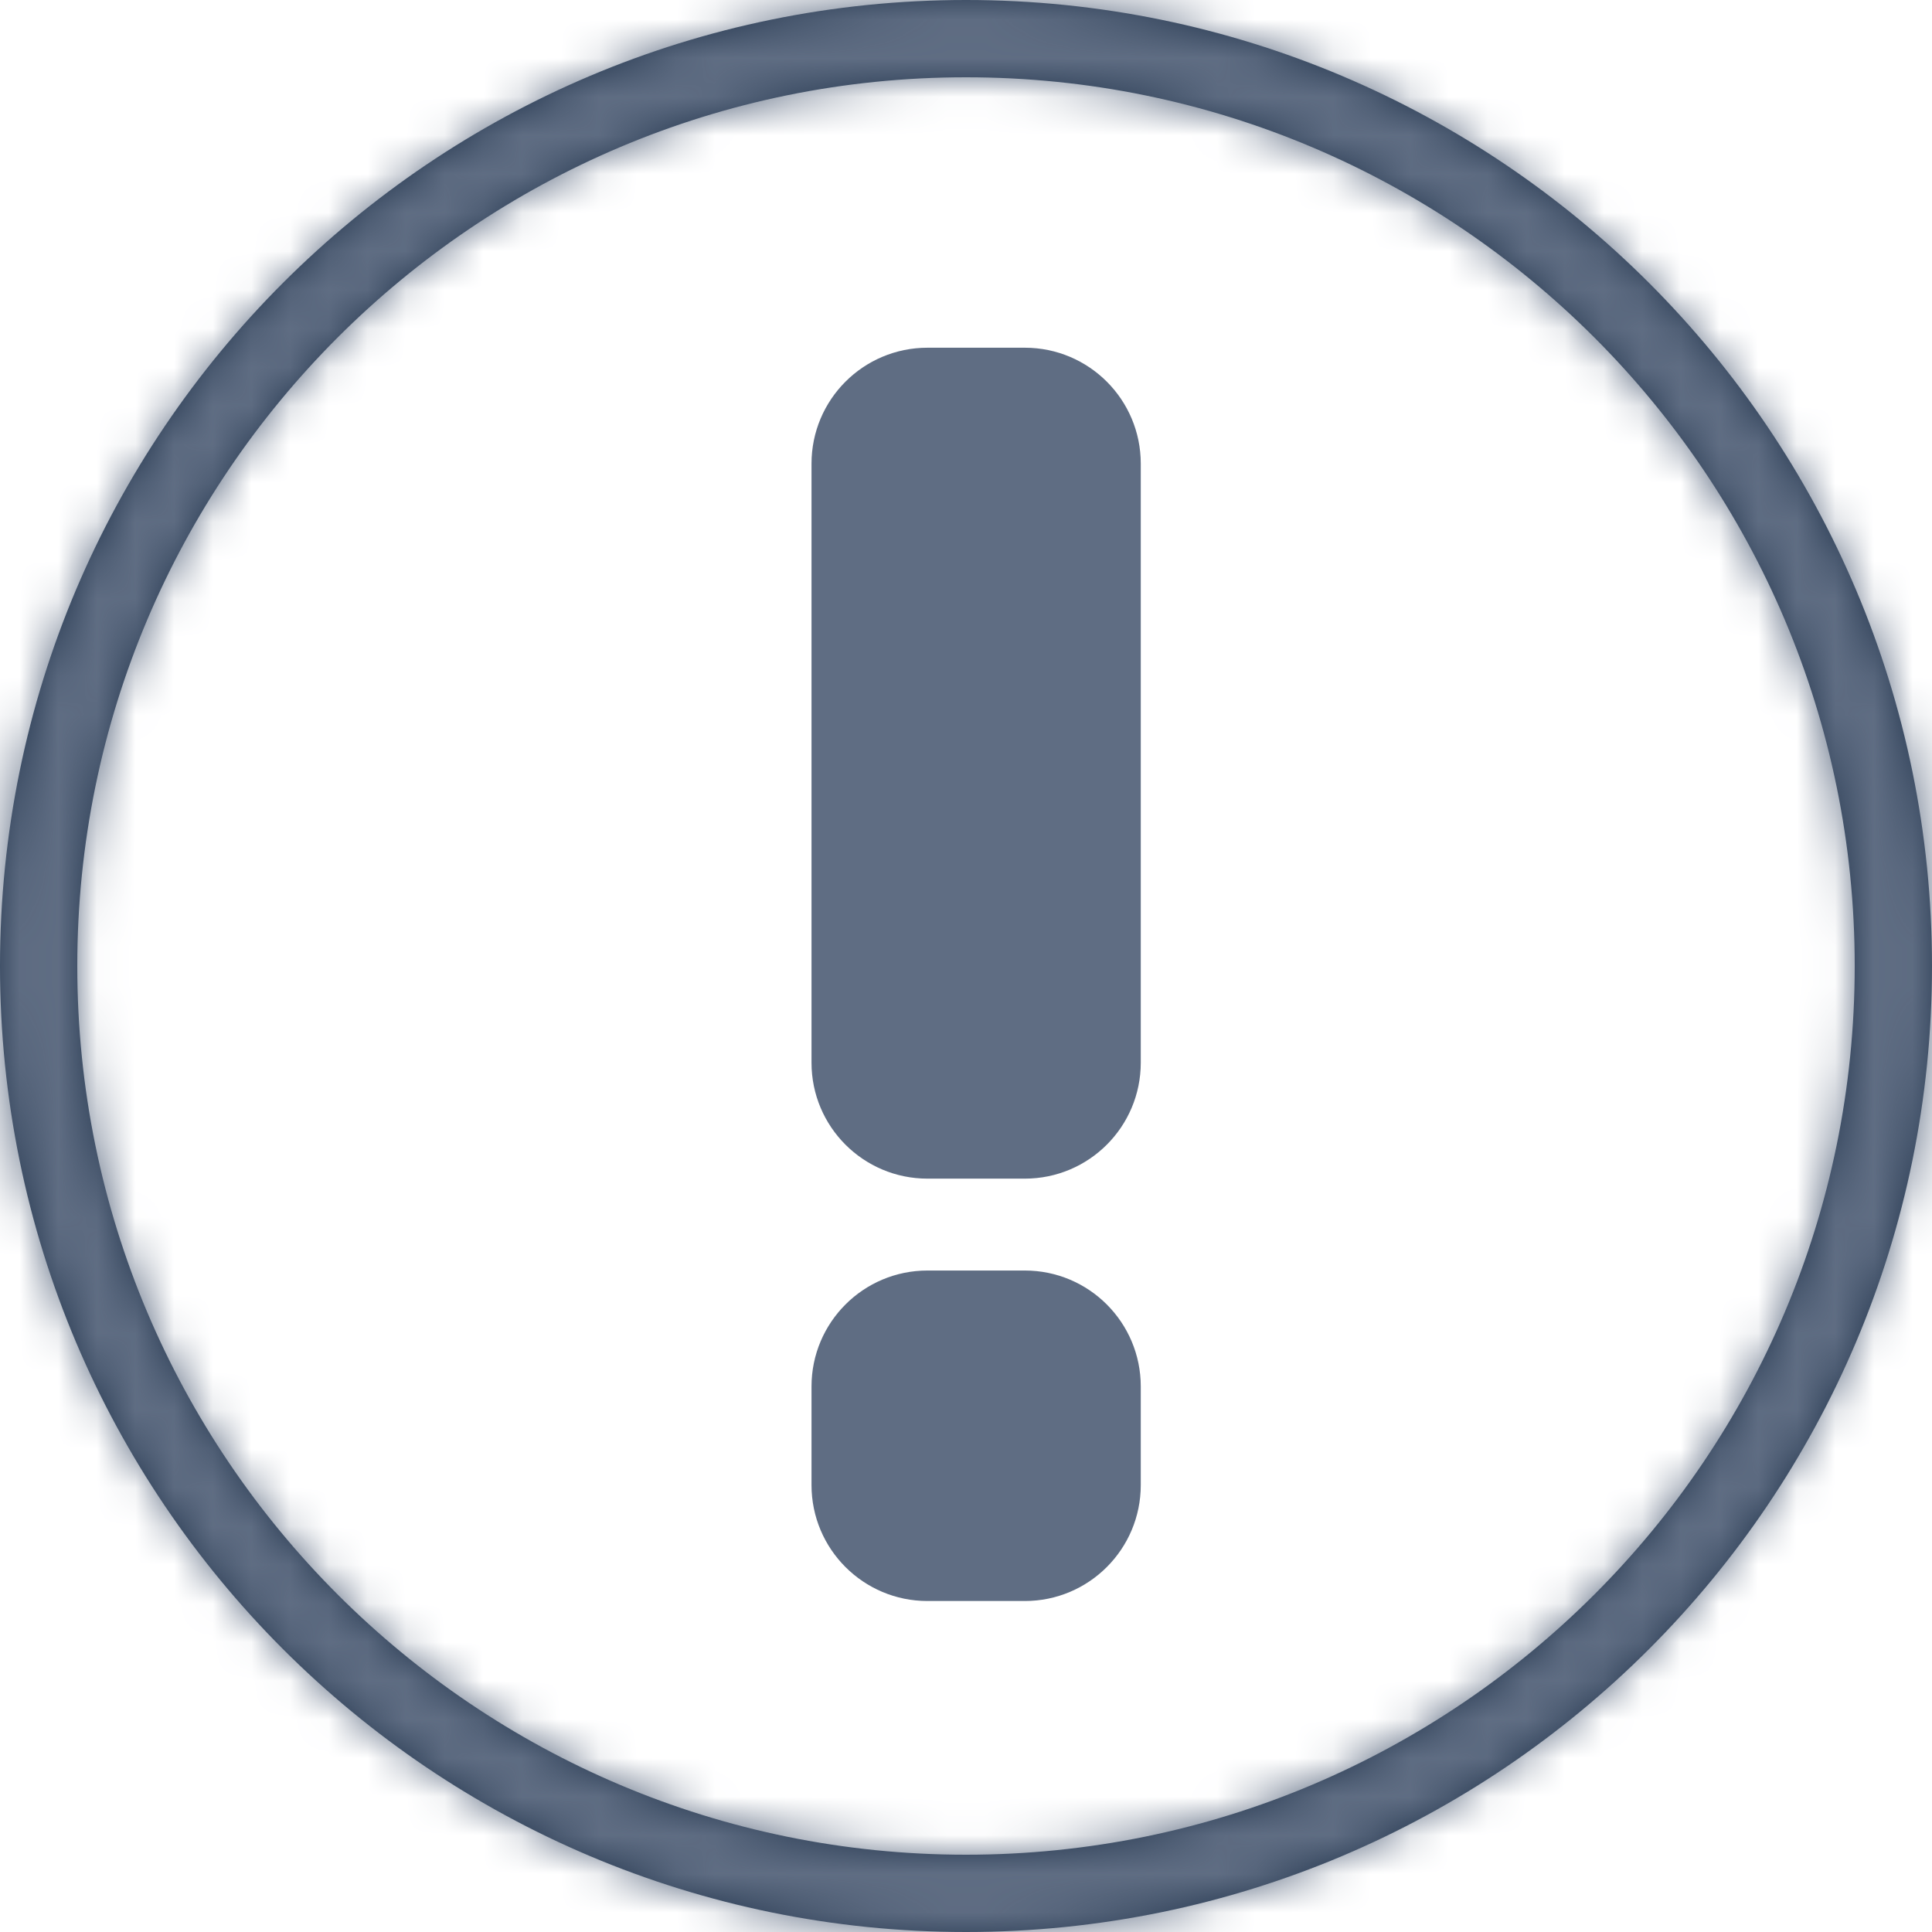 <svg width="50" height="50" viewBox="0 0 50 50" fill="none" xmlns="http://www.w3.org/2000/svg">
<path d="M21.502 35.881V38.434C21.502 39.814 22.621 40.934 24.002 40.934H26.523C27.904 40.934 29.023 39.814 29.023 38.434L29.023 35.881C29.023 34.501 27.904 33.381 26.523 33.381H24.002C22.621 33.381 21.502 34.501 21.502 35.881ZM21.502 11.999L21.502 27.503C21.502 28.884 22.621 30.003 24.002 30.003H26.523C27.904 30.003 29.023 28.884 29.023 27.503L29.023 11.999C29.023 10.618 27.904 9.499 26.523 9.499L24.002 9.499C22.621 9.499 21.502 10.618 21.502 11.999Z" fill="#5F6D83" stroke="#5F6D83"/>
<mask id="path-2-inside-1" fill="white">
<path fill-rule="evenodd" clip-rule="evenodd" d="M25 48C37.703 48 48 37.703 48 25C48 12.297 37.703 2 25 2C12.297 2 2 12.297 2 25C2 37.703 12.297 48 25 48ZM25 50C38.807 50 50 38.807 50 25C50 11.193 38.807 0 25 0C11.193 0 0 11.193 0 25C0 38.807 11.193 50 25 50Z"/>
</mask>
<path fill-rule="evenodd" clip-rule="evenodd" d="M25 48C37.703 48 48 37.703 48 25C48 12.297 37.703 2 25 2C12.297 2 2 12.297 2 25C2 37.703 12.297 48 25 48ZM25 50C38.807 50 50 38.807 50 25C50 11.193 38.807 0 25 0C11.193 0 0 11.193 0 25C0 38.807 11.193 50 25 50Z" fill="#273951"/>
<path d="M46 25C46 36.598 36.598 46 25 46V50C38.807 50 50 38.807 50 25H46ZM25 4C36.598 4 46 13.402 46 25H50C50 11.193 38.807 0 25 0V4ZM4 25C4 13.402 13.402 4 25 4V0C11.193 0 0 11.193 0 25H4ZM25 46C13.402 46 4 36.598 4 25H0C0 38.807 11.193 50 25 50V46ZM48 25C48 37.703 37.703 48 25 48V52C39.912 52 52 39.912 52 25H48ZM25 2C37.703 2 48 12.297 48 25H52C52 10.088 39.912 -2 25 -2V2ZM2 25C2 12.297 12.297 2 25 2V-2C10.088 -2 -2 10.088 -2 25H2ZM25 48C12.297 48 2 37.703 2 25H-2C-2 39.912 10.088 52 25 52V48Z" fill="#5F6D83" mask="url(#path-2-inside-1)"/>
</svg>
